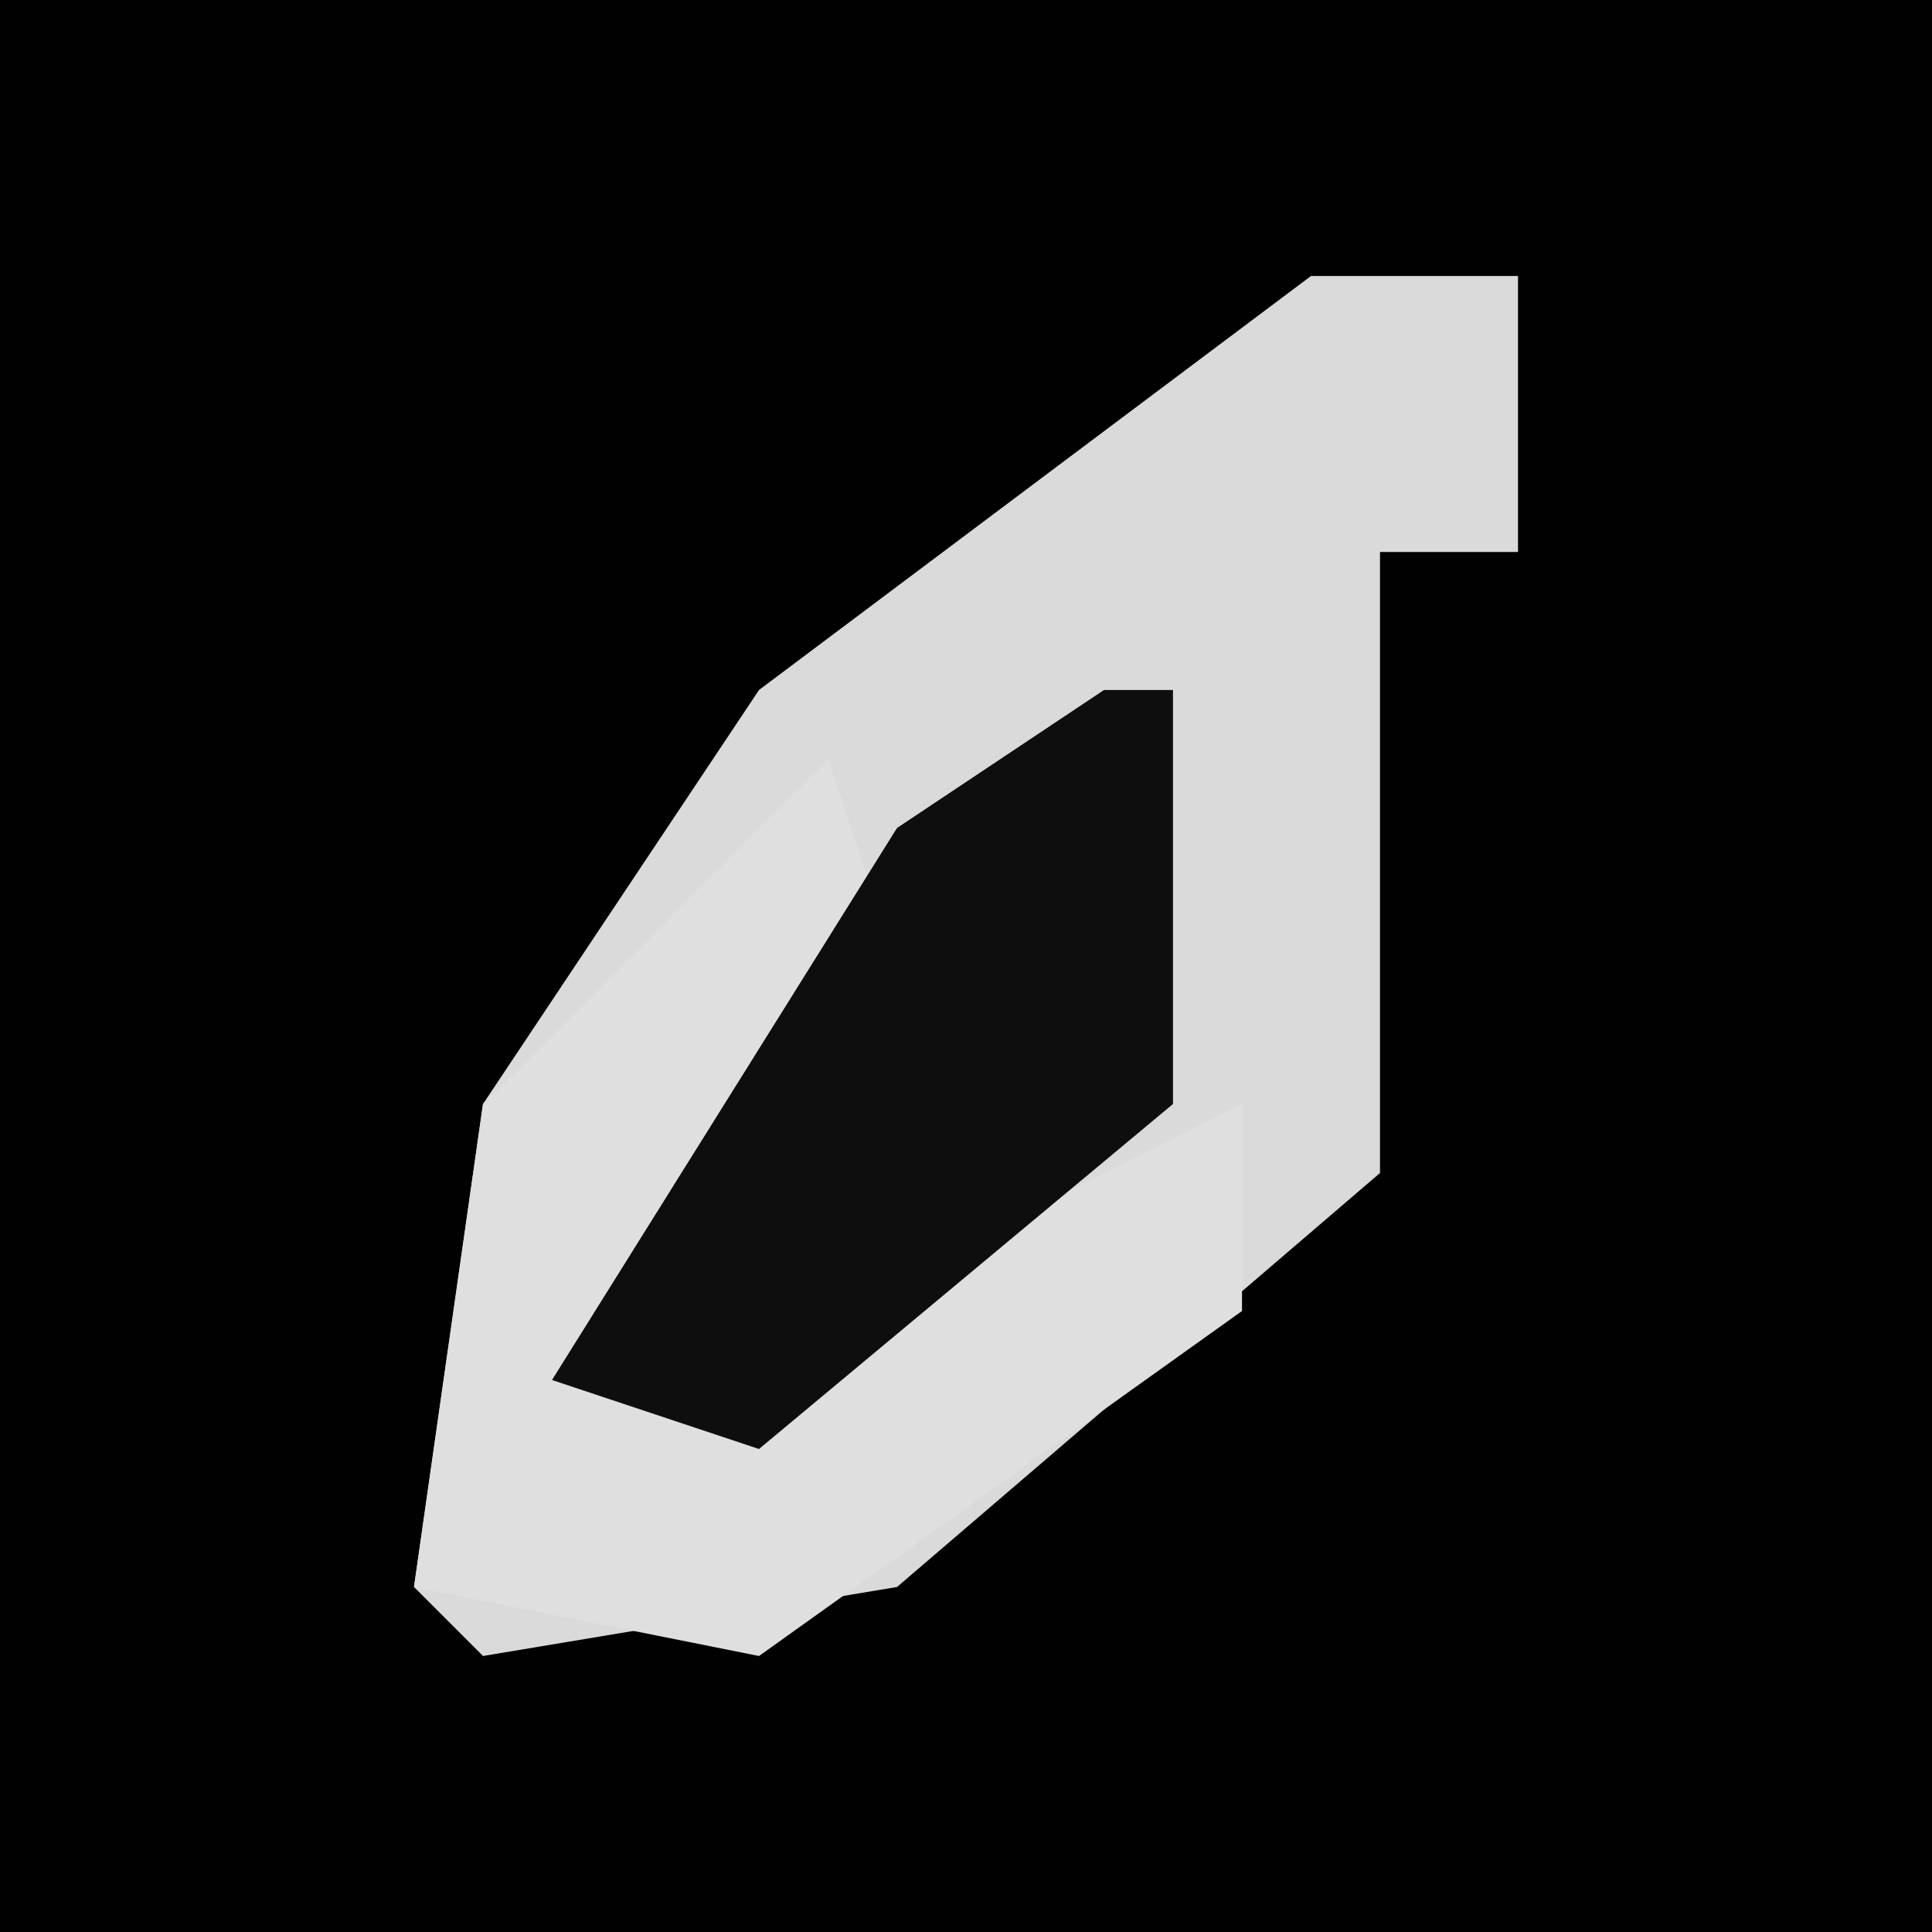 <?xml version="1.0" encoding="UTF-8"?>
<svg version="1.1" xmlns="http://www.w3.org/2000/svg" width="28" height="28">
<path d="M0,0 L28,0 L28,28 L0,28 Z " fill="#010101" transform="translate(0,0)"/>
<path d="M0,0 L3,0 L3,4 L1,4 L1,13 L-6,19 L-12,20 L-13,19 L-12,12 L-8,6 Z " fill="#DADADA" transform="translate(19,4)"/>
<path d="M0,0 L1,3 L-3,9 L2,7 L6,5 L6,8 L-1,13 L-6,12 L-5,5 Z " fill="#DFDFDF" transform="translate(12,11)"/>
<path d="M0,0 L1,0 L1,6 L-5,11 L-8,10 L-3,2 Z " fill="#0E0E0E" transform="translate(16,10)"/>
</svg>
